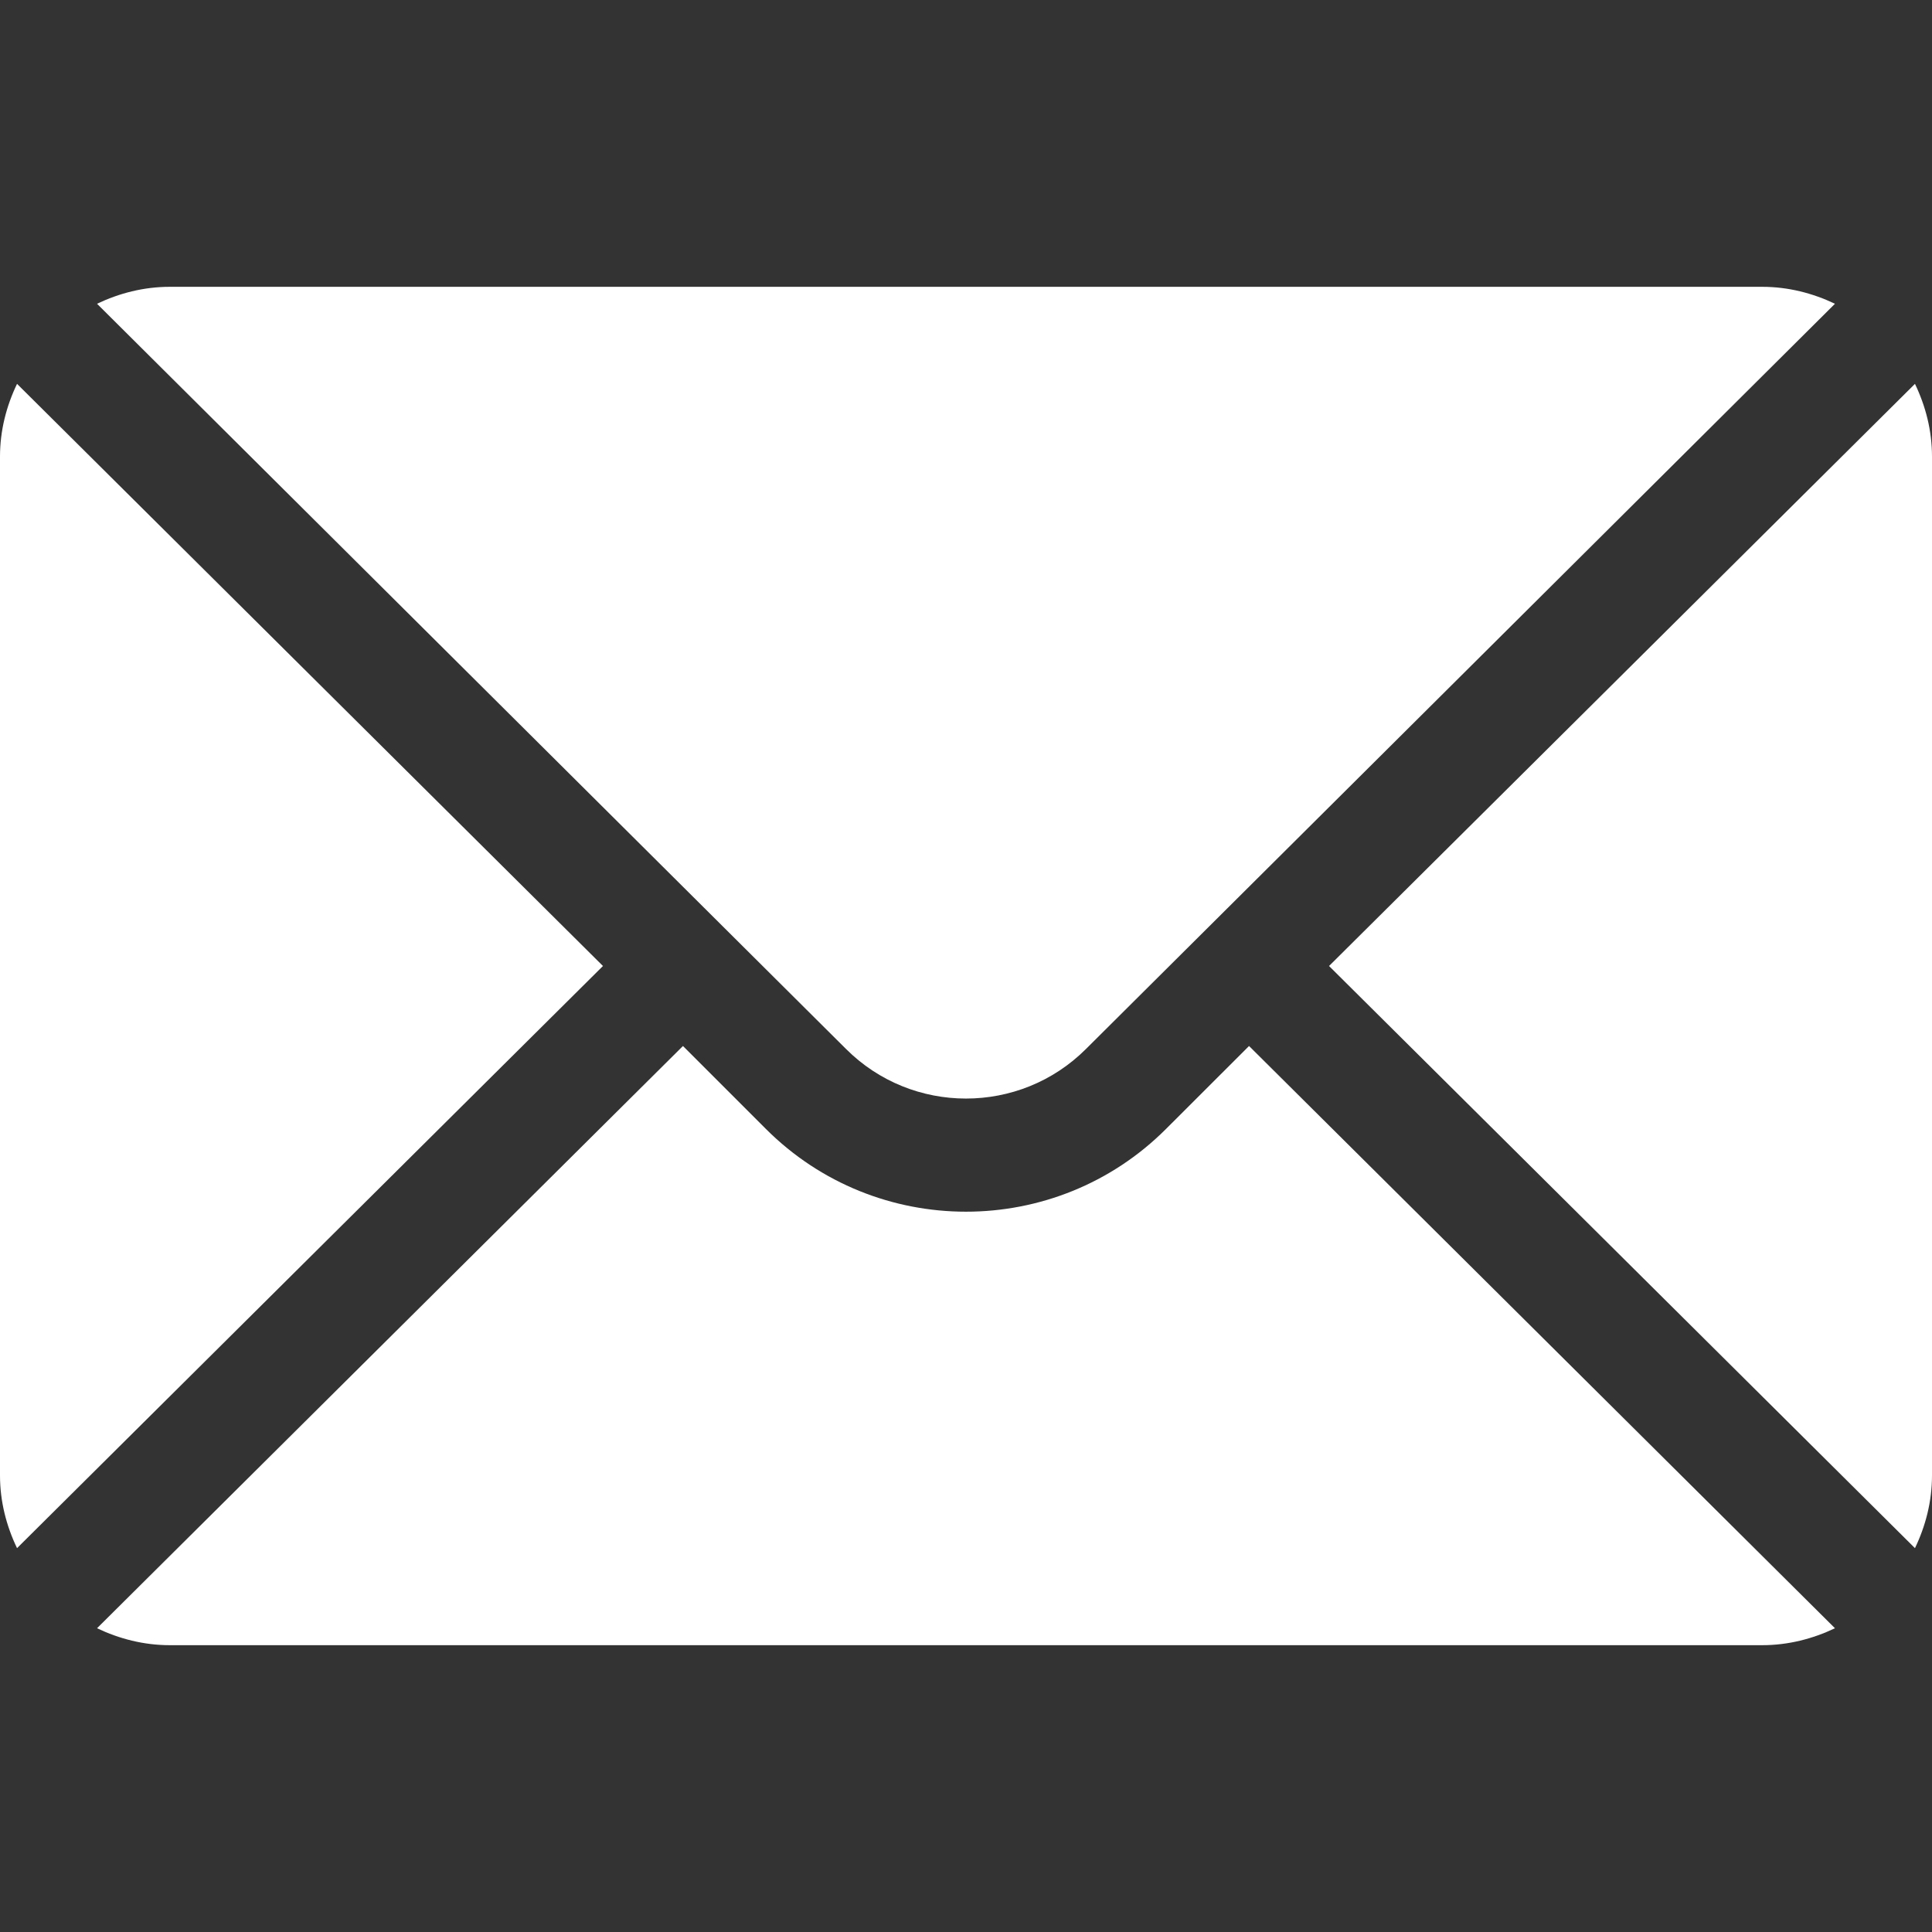 <svg width="22" height="22" viewBox="0 0 22 22" fill="none" xmlns="http://www.w3.org/2000/svg">
<rect x="0" y="0" width="22" height="22" fill="#333333" stroke="none"/>
<g clip-path="url(#clip0)">
<path d="M21.806 4.371L15.134 11L21.806 17.629C21.927 17.377 22 17.098 22 16.801V5.199C22 4.902 21.927 4.623 21.806 4.371Z" fill="white"/>
<path d="M20.066 3.266H1.934C1.636 3.266 1.357 3.339 1.105 3.459L9.633 11.944C10.387 12.698 11.613 12.698 12.367 11.944L20.895 3.459C20.643 3.339 20.364 3.266 20.066 3.266Z" fill="white"/>
<path d="M0.194 4.371C0.073 4.623 0 4.902 0 5.199V16.801C0 17.098 0.073 17.377 0.194 17.629L6.866 11L0.194 4.371Z" fill="white"/>
<path d="M14.223 11.911L13.278 12.855C12.022 14.112 9.978 14.112 8.721 12.855L7.777 11.911L1.105 18.541C1.357 18.661 1.636 18.734 1.934 18.734H20.066C20.364 18.734 20.643 18.661 20.895 18.541L14.223 11.911Z" fill="white"/>
</g>
<defs>
<clipPath id="clip0">
<rect width="22" height="22" fill="white"/>
</clipPath>
</defs>
</svg>
